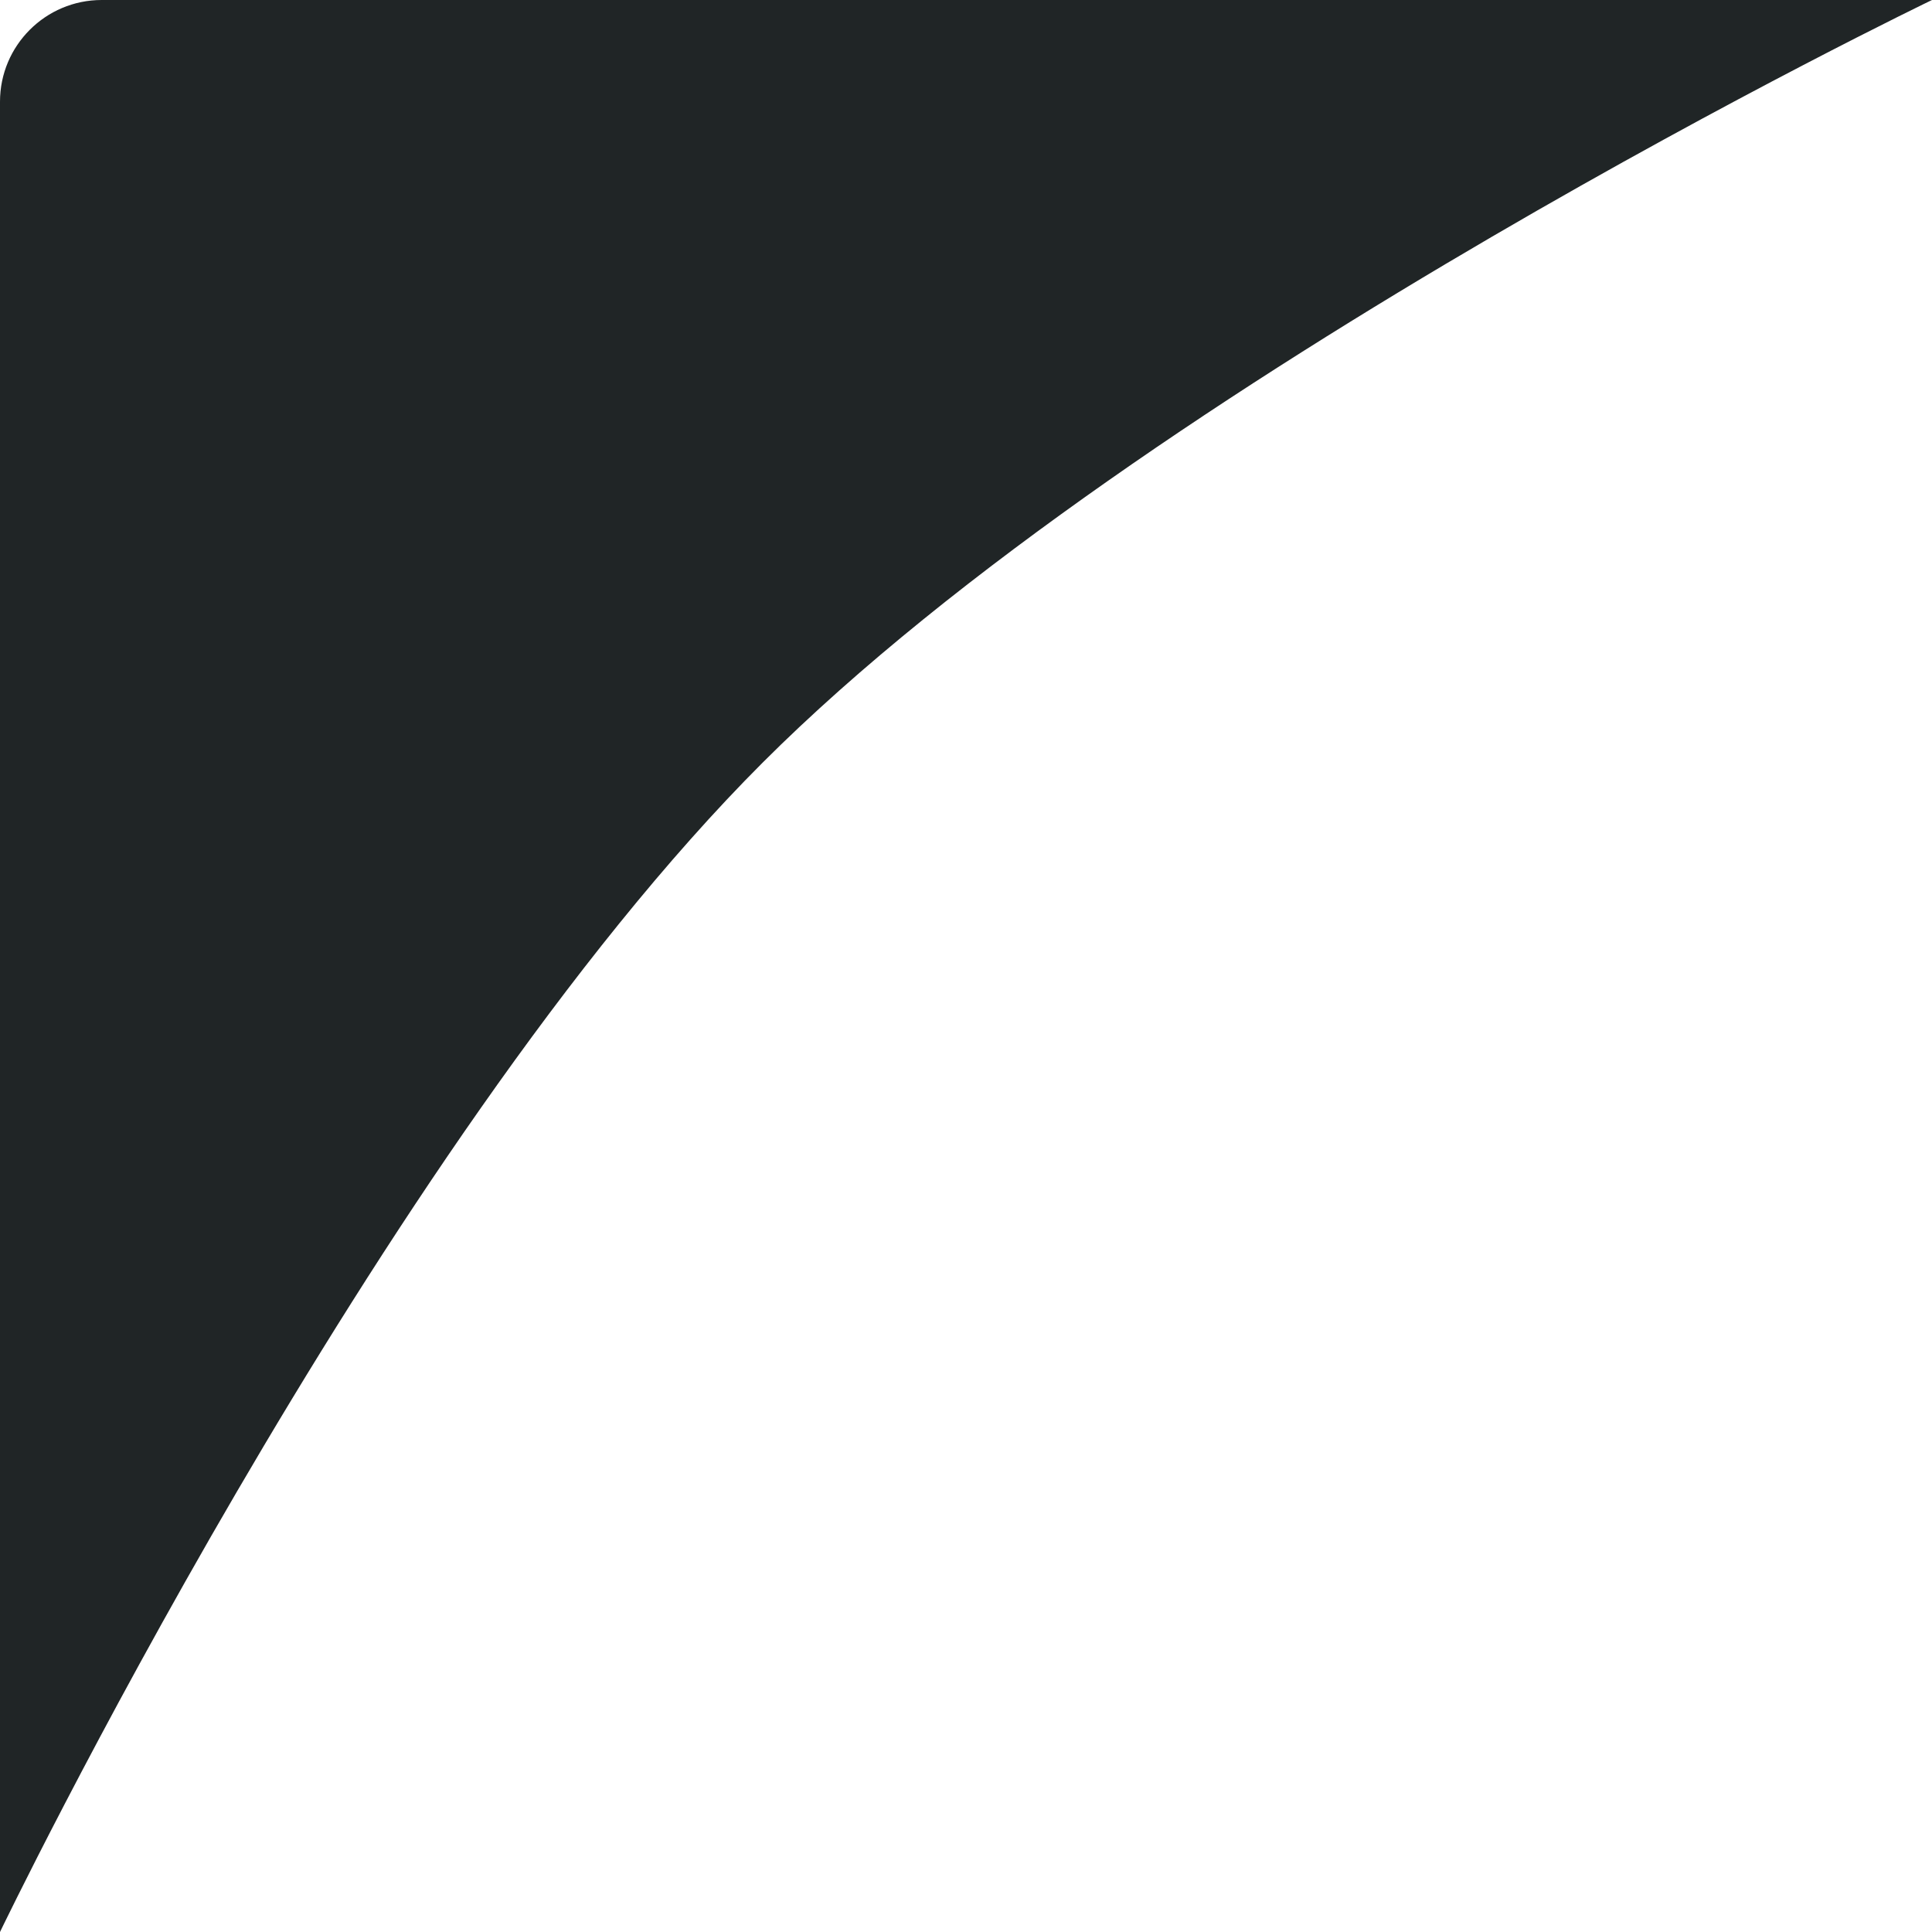 <svg width="19" height="19" viewBox="0 0 19 19" fill="none" xmlns="http://www.w3.org/2000/svg">
<path d="M0 19L0 1C0 0.448 0.448 0 1 0H19C19 0 11.291 3.709 7.5 7.5C3.709 11.291 0 19 0 19Z" fill="#202526"/>
</svg>
